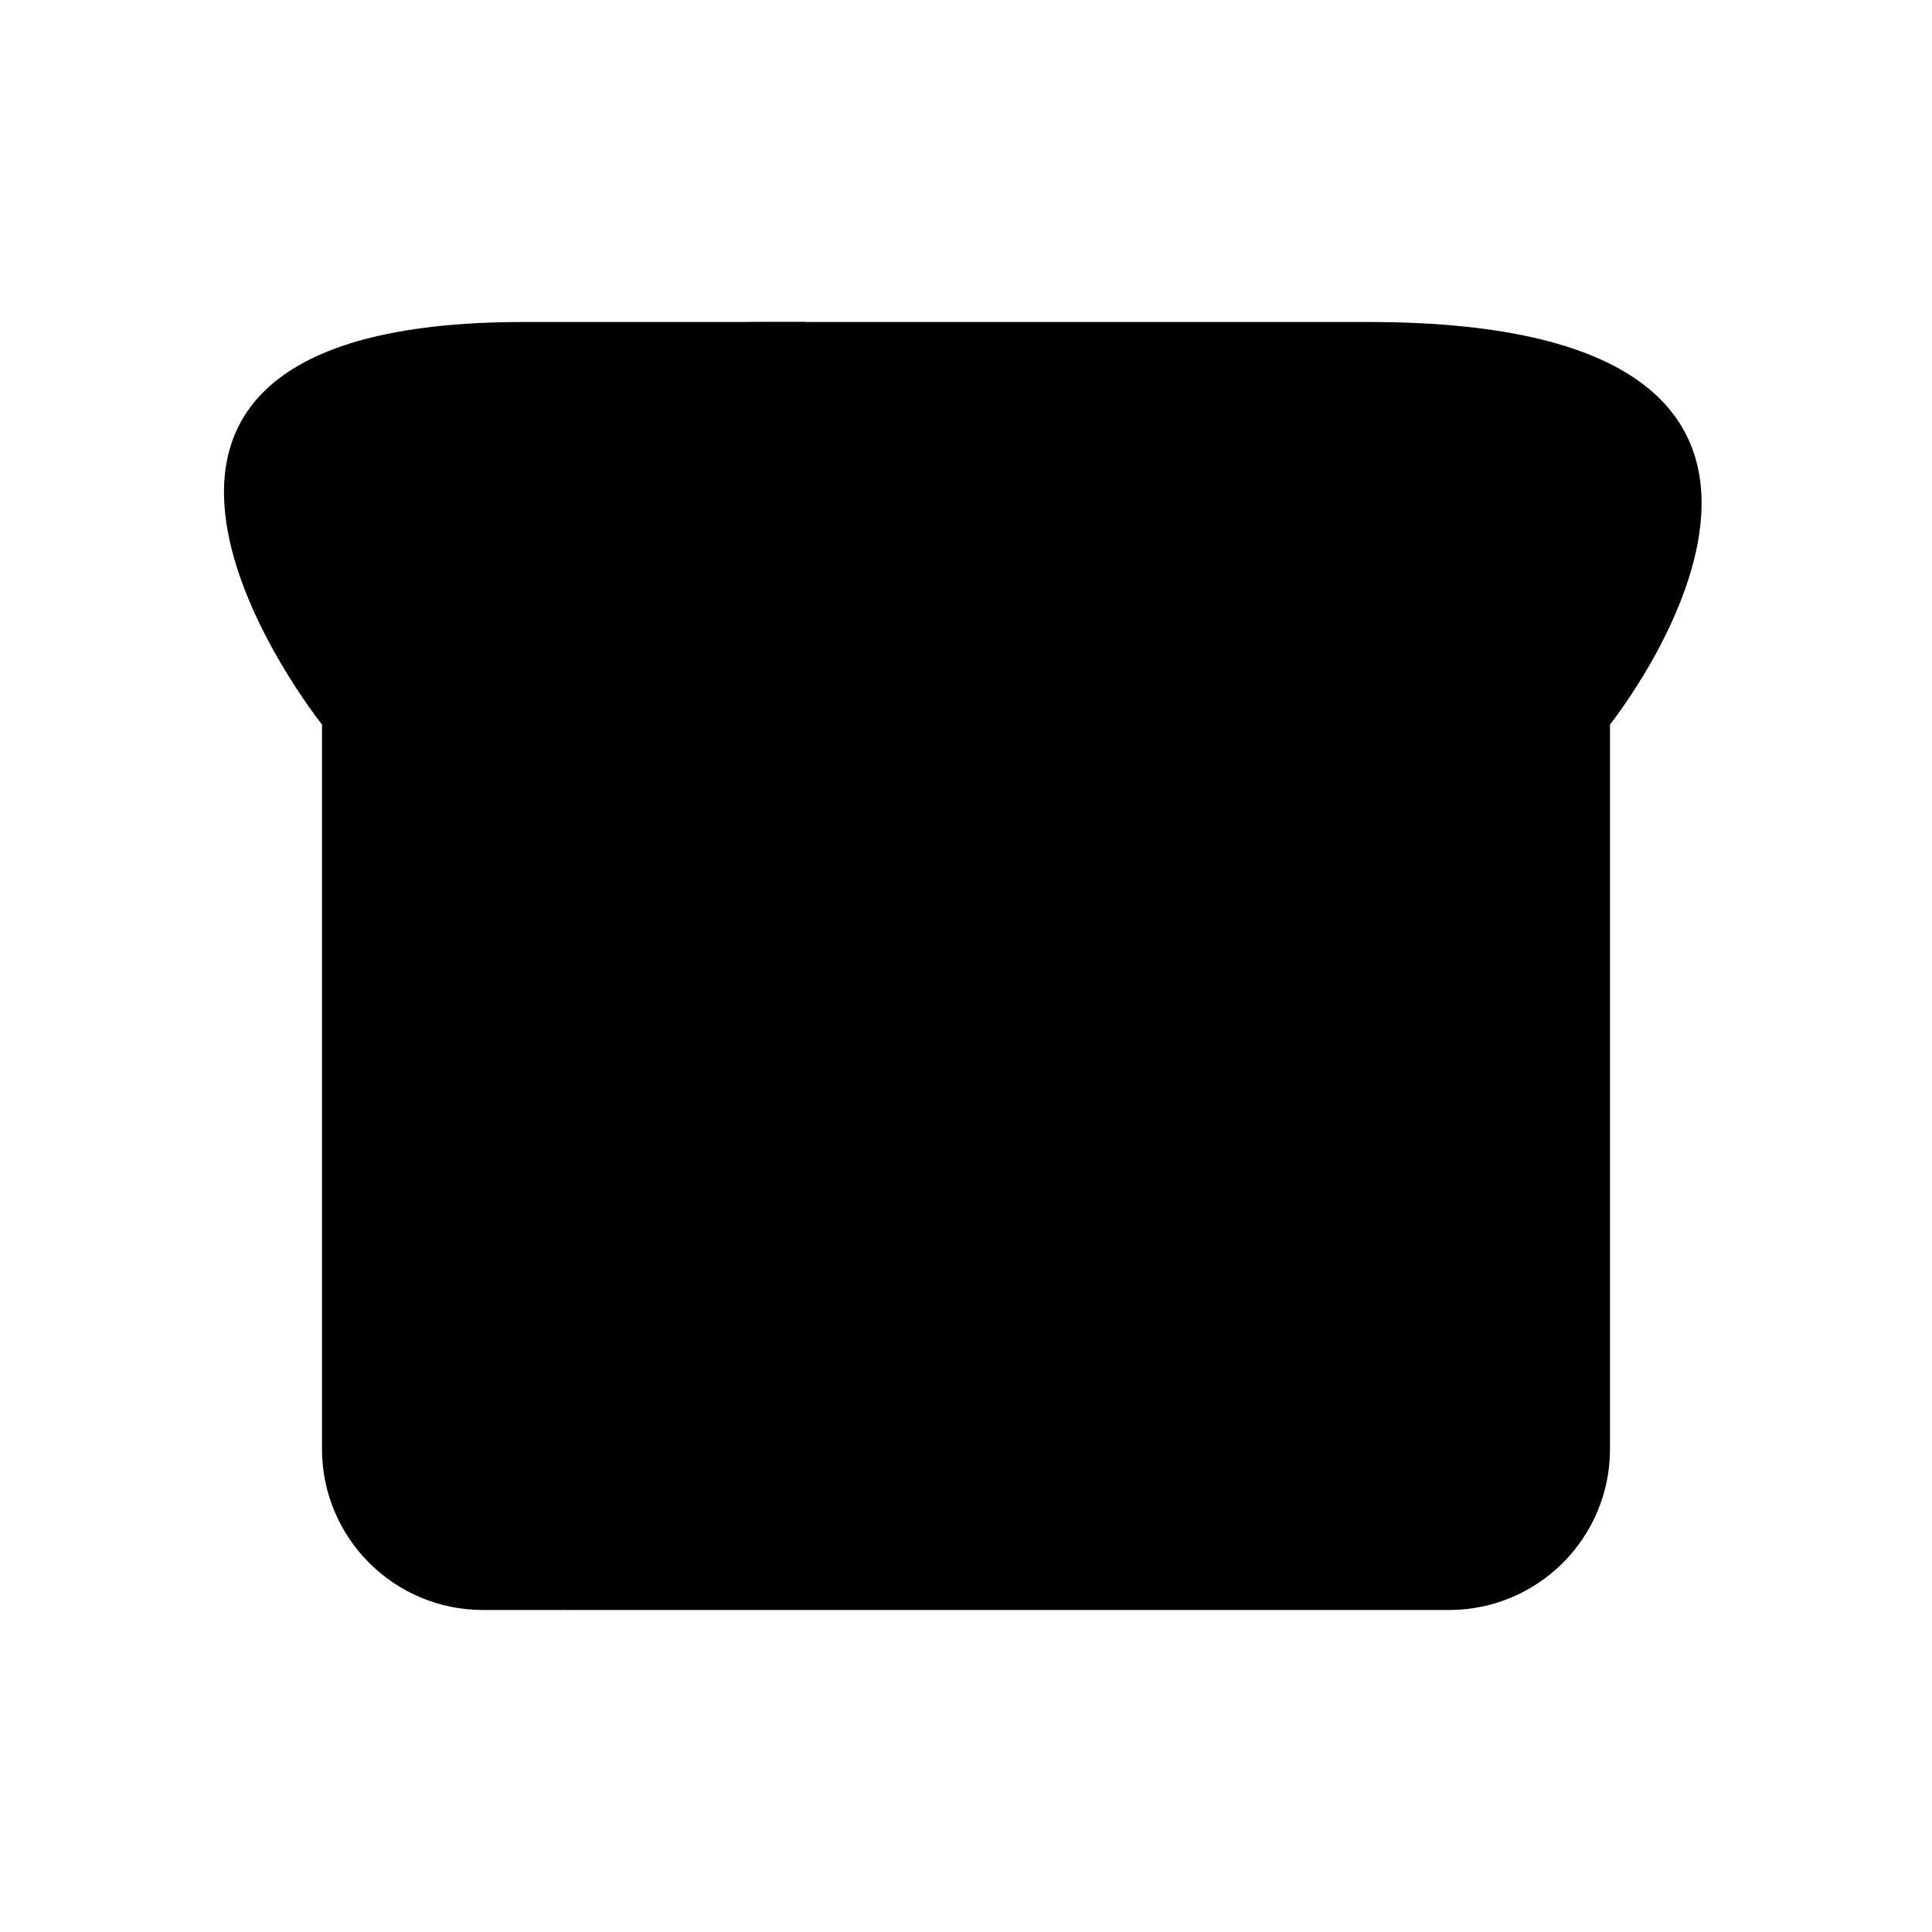 <svg class="pr-icon-iconoir" xmlns="http://www.w3.org/2000/svg" width="24" height="24" viewBox="0 0 24 24">
    <path d="M7 20V9C7 9 3 4 9.5 4H17C24 4 20 9 20 9V18C20 19.105 19.105 20 18 20H7Z"/>
    <path d="M7 20H6C4.896 20 4 19.105 4 18V9C4 9 4.00543e-05 4 6.5 4H10"/>
</svg>
